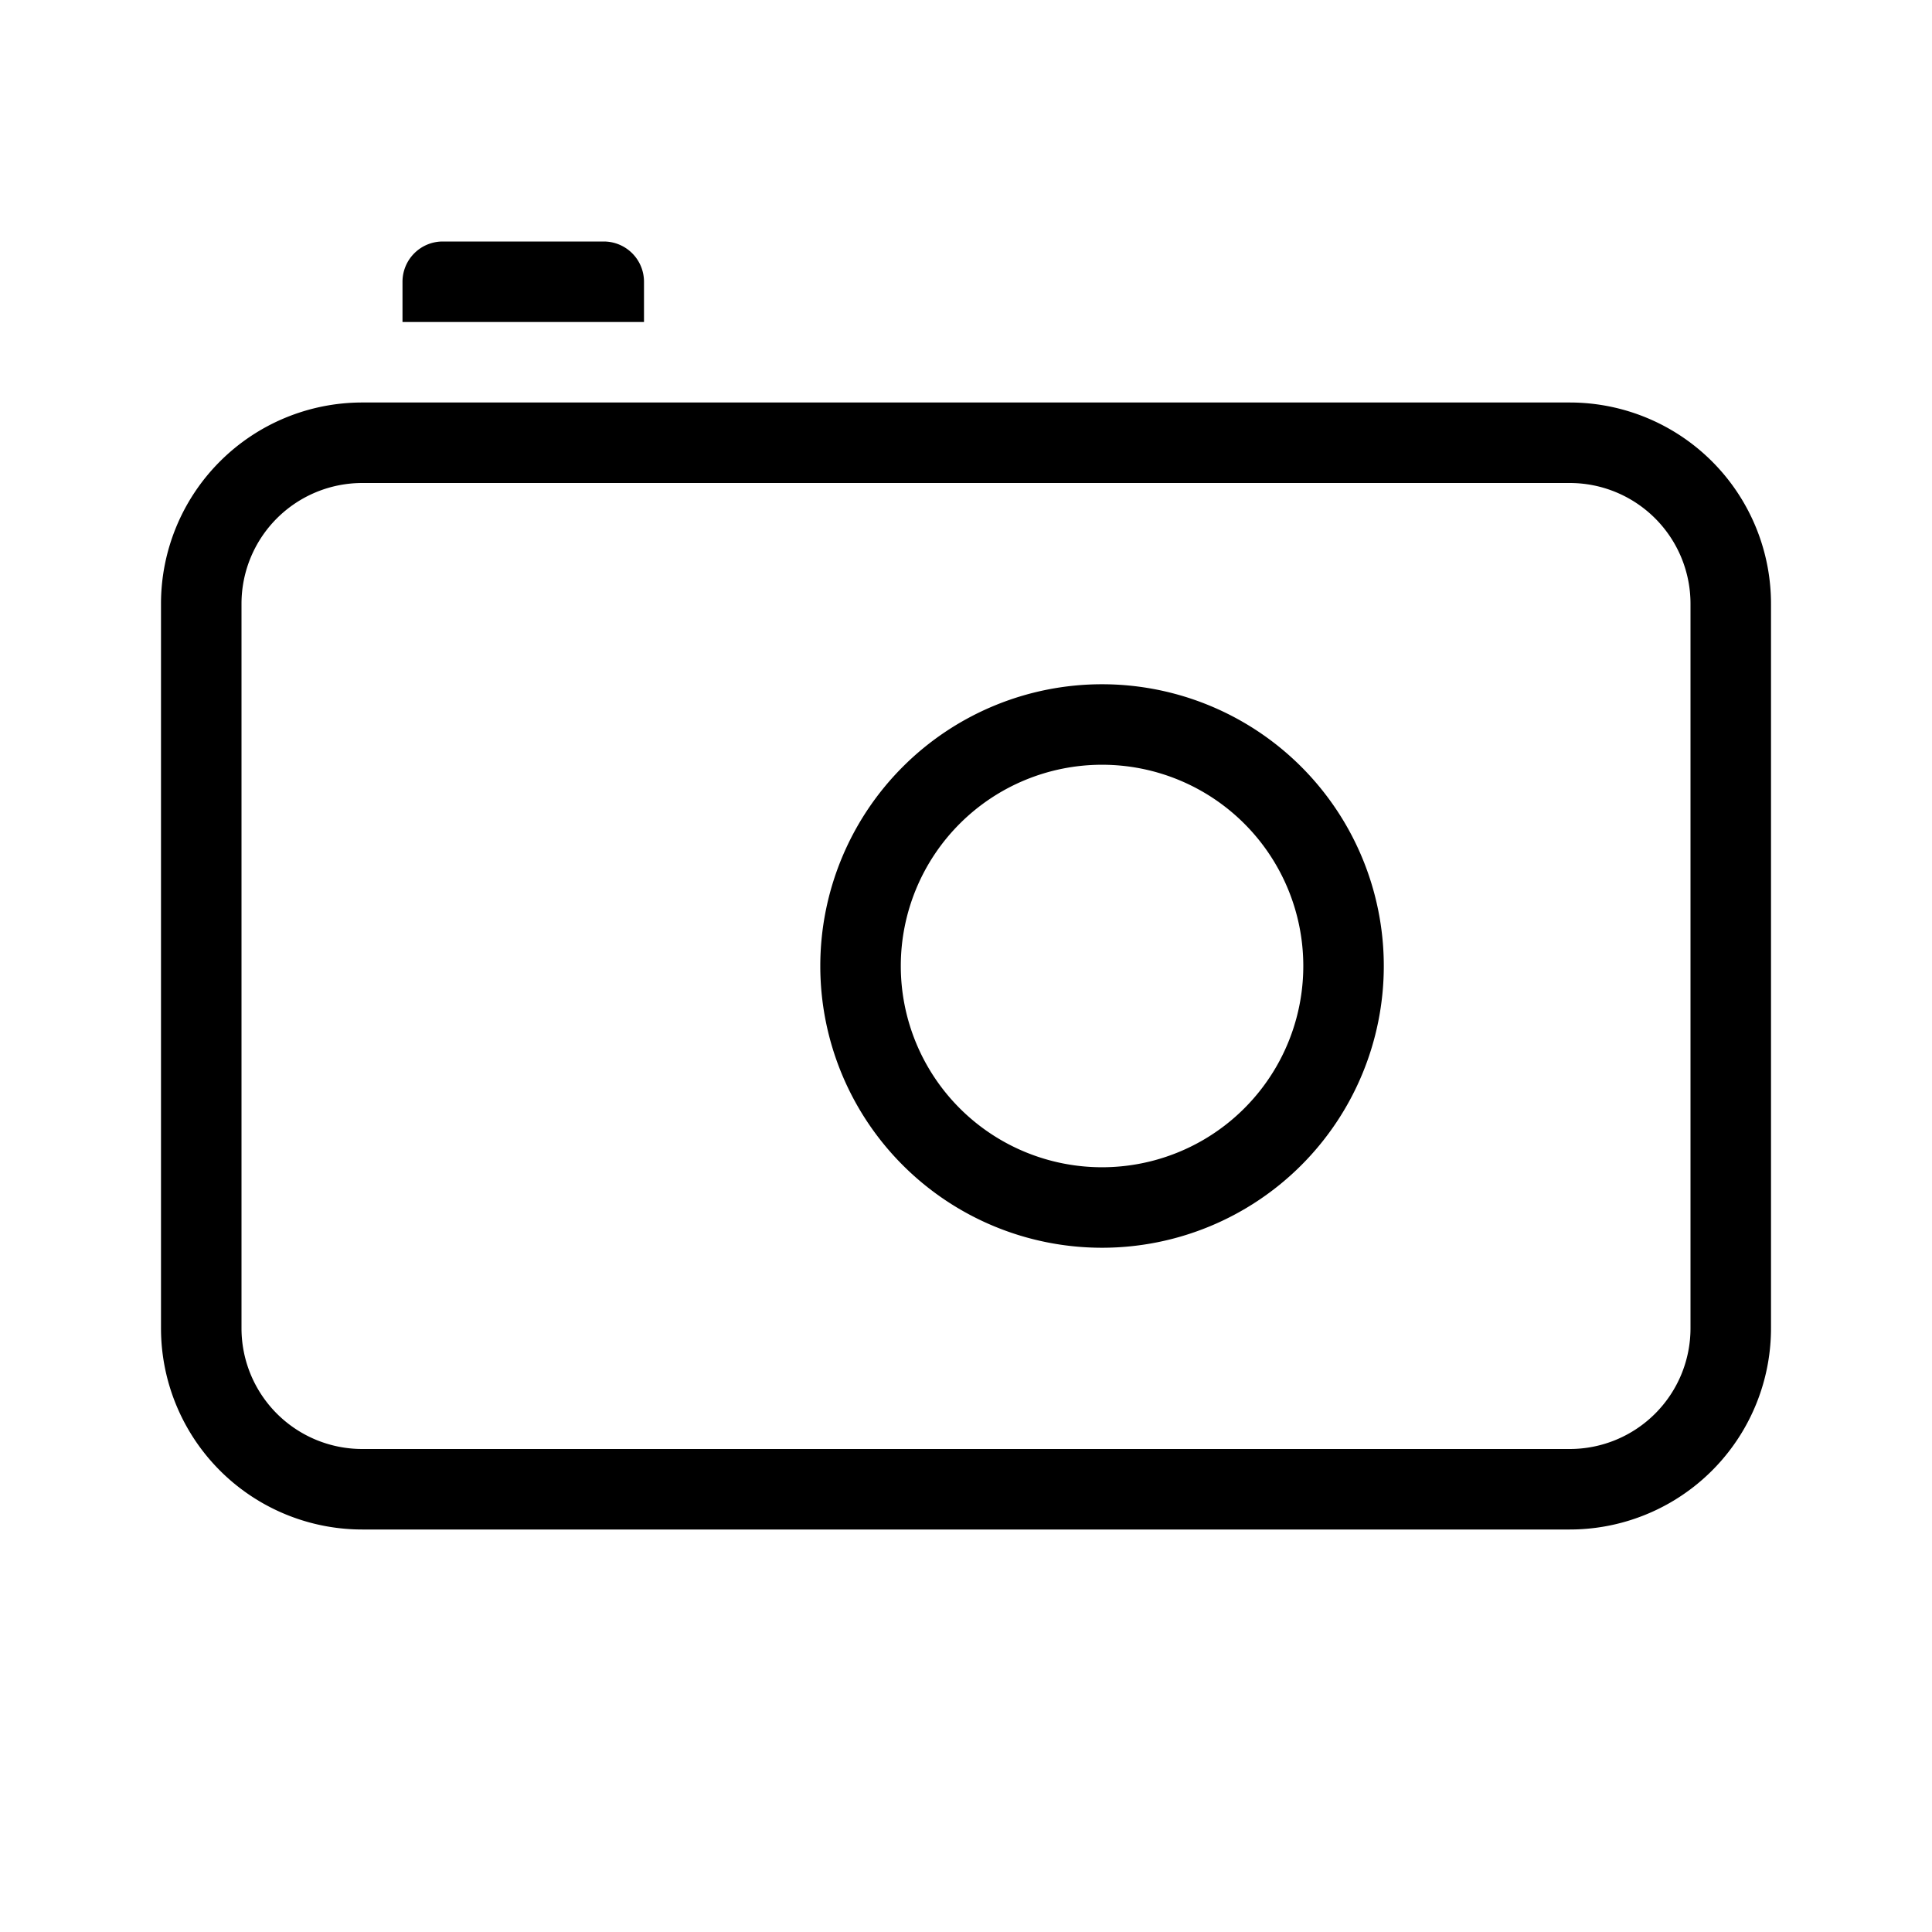 <svg id="Layer_1" data-name="Layer 1" xmlns="http://www.w3.org/2000/svg" viewBox="0 0 24 24"><title>iconoteka_point_and_shoot_camera_r_s</title><path d="M19.5,5H4.5A2.5,2.5,0,0,0,2,7.5v9A2.5,2.5,0,0,0,4.5,19h15A2.5,2.5,0,0,0,22,16.5v-9A2.5,2.5,0,0,0,19.5,5ZM21,16.5A1.5,1.5,0,0,1,19.5,18H4.5A1.5,1.5,0,0,1,3,16.5v-9A1.5,1.5,0,0,1,4.5,6h15A1.5,1.5,0,0,1,21,7.5ZM8,3.5A.5.5,0,0,0,7.5,3h-2a.5.5,0,0,0-.5.5V4H8Zm5.69,5a3.5,3.5,0,1,0,3.5,3.5A3.5,3.5,0,0,0,13.69,8.5Zm0,6a2.5,2.5,0,1,1,2.5-2.5A2.5,2.5,0,0,1,13.69,14.5Z"/></svg>